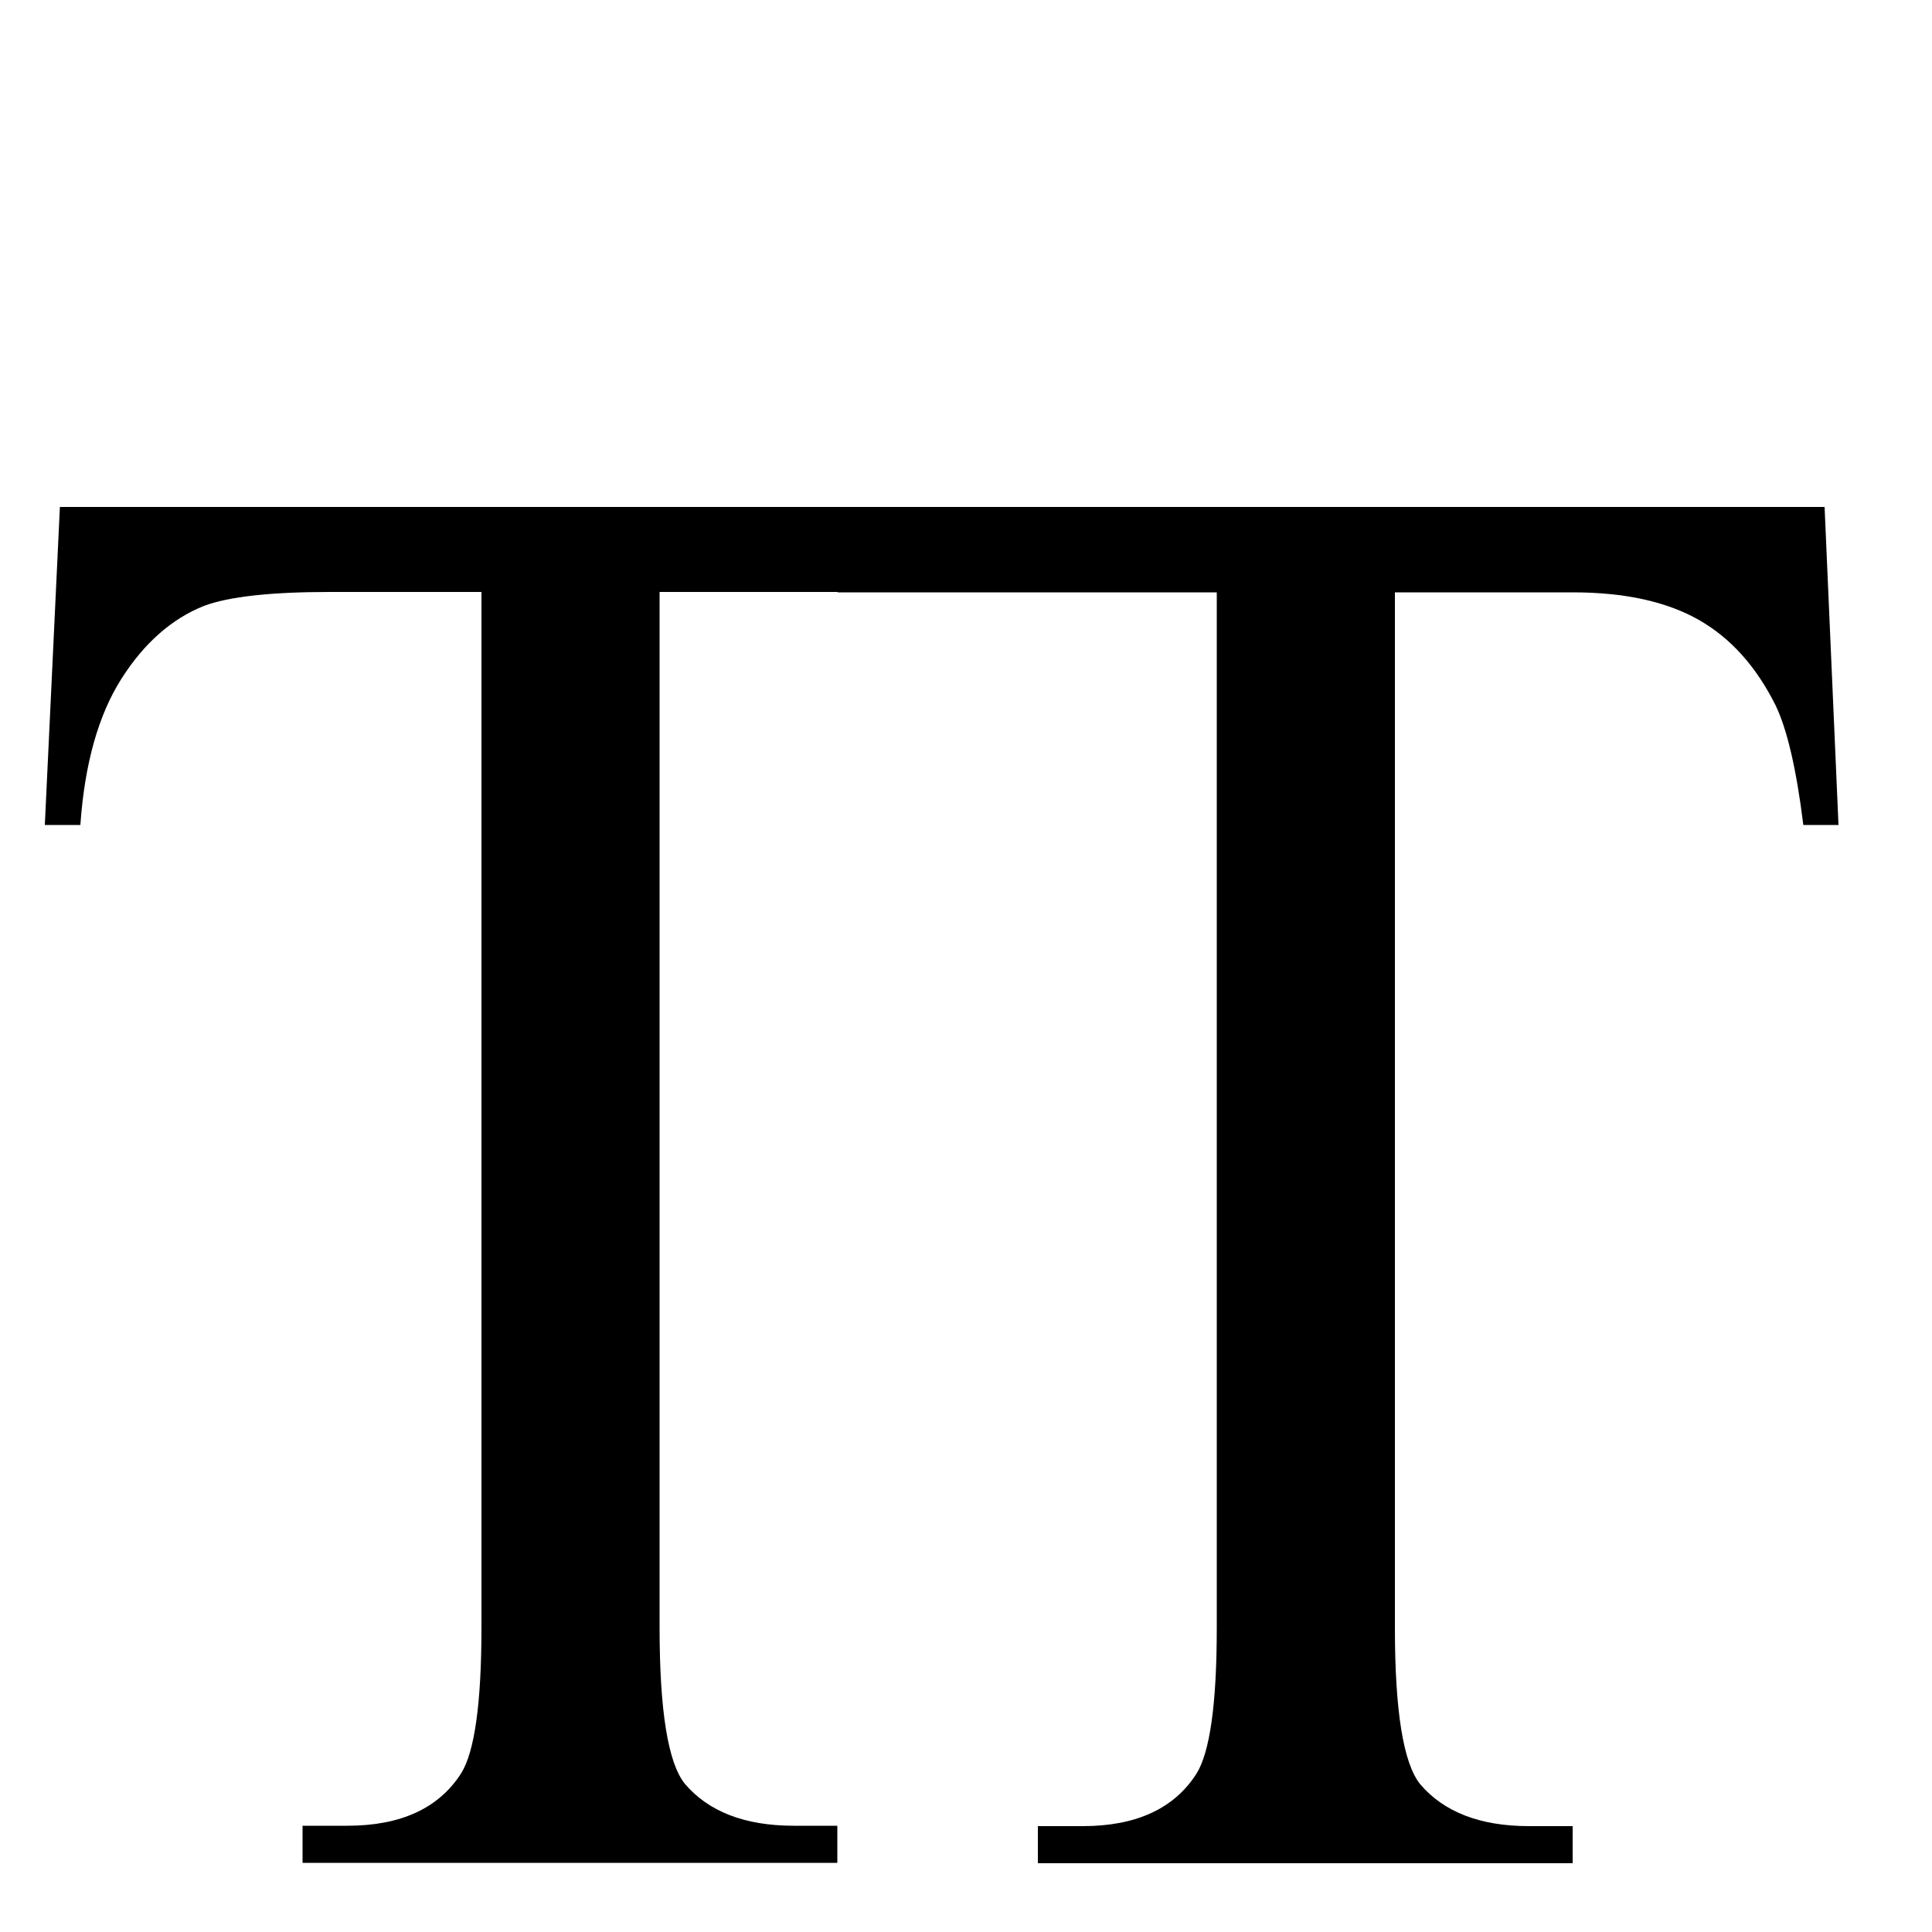 <?xml version="1.0" encoding="UTF-8"?>
<svg enable-background="new 0 0 50 50" version="1.1" viewBox="0 0 50 50" xml:space="preserve" xmlns="http://www.w3.org/2000/svg">
<path d="m21.67 15.32h-4.6v26.8c0 2.16 0.22 3.5 0.65 4.04 0.61 0.72 1.55 1.09 2.82 1.09h1.13v0.96h-13.84v-0.96h1.16c1.38 0 2.36-0.45 2.94-1.35 0.35-0.55 0.53-1.81 0.53-3.78v-26.8h-3.93c-1.52 0-2.61 0.12-3.25 0.36-0.83 0.33-1.55 0.96-2.14 1.89s-0.95 2.19-1.06 3.78h-0.92l0.39-8.23h26.64"/>
<path d="m20.57 13.12h26.65l0.36 8.23h-0.91c-0.18-1.45-0.42-2.48-0.72-3.1-0.5-1-1.16-1.74-1.99-2.21s-1.91-0.71-3.26-0.71h-4.6v26.8c0 2.16 0.22 3.5 0.65 4.04 0.61 0.72 1.55 1.09 2.82 1.09h1.13v0.96h-13.84v-0.96h1.16c1.38 0 2.36-0.45 2.94-1.35 0.35-0.55 0.53-1.81 0.53-3.78v-26.8h-9.81"/>
</svg>
